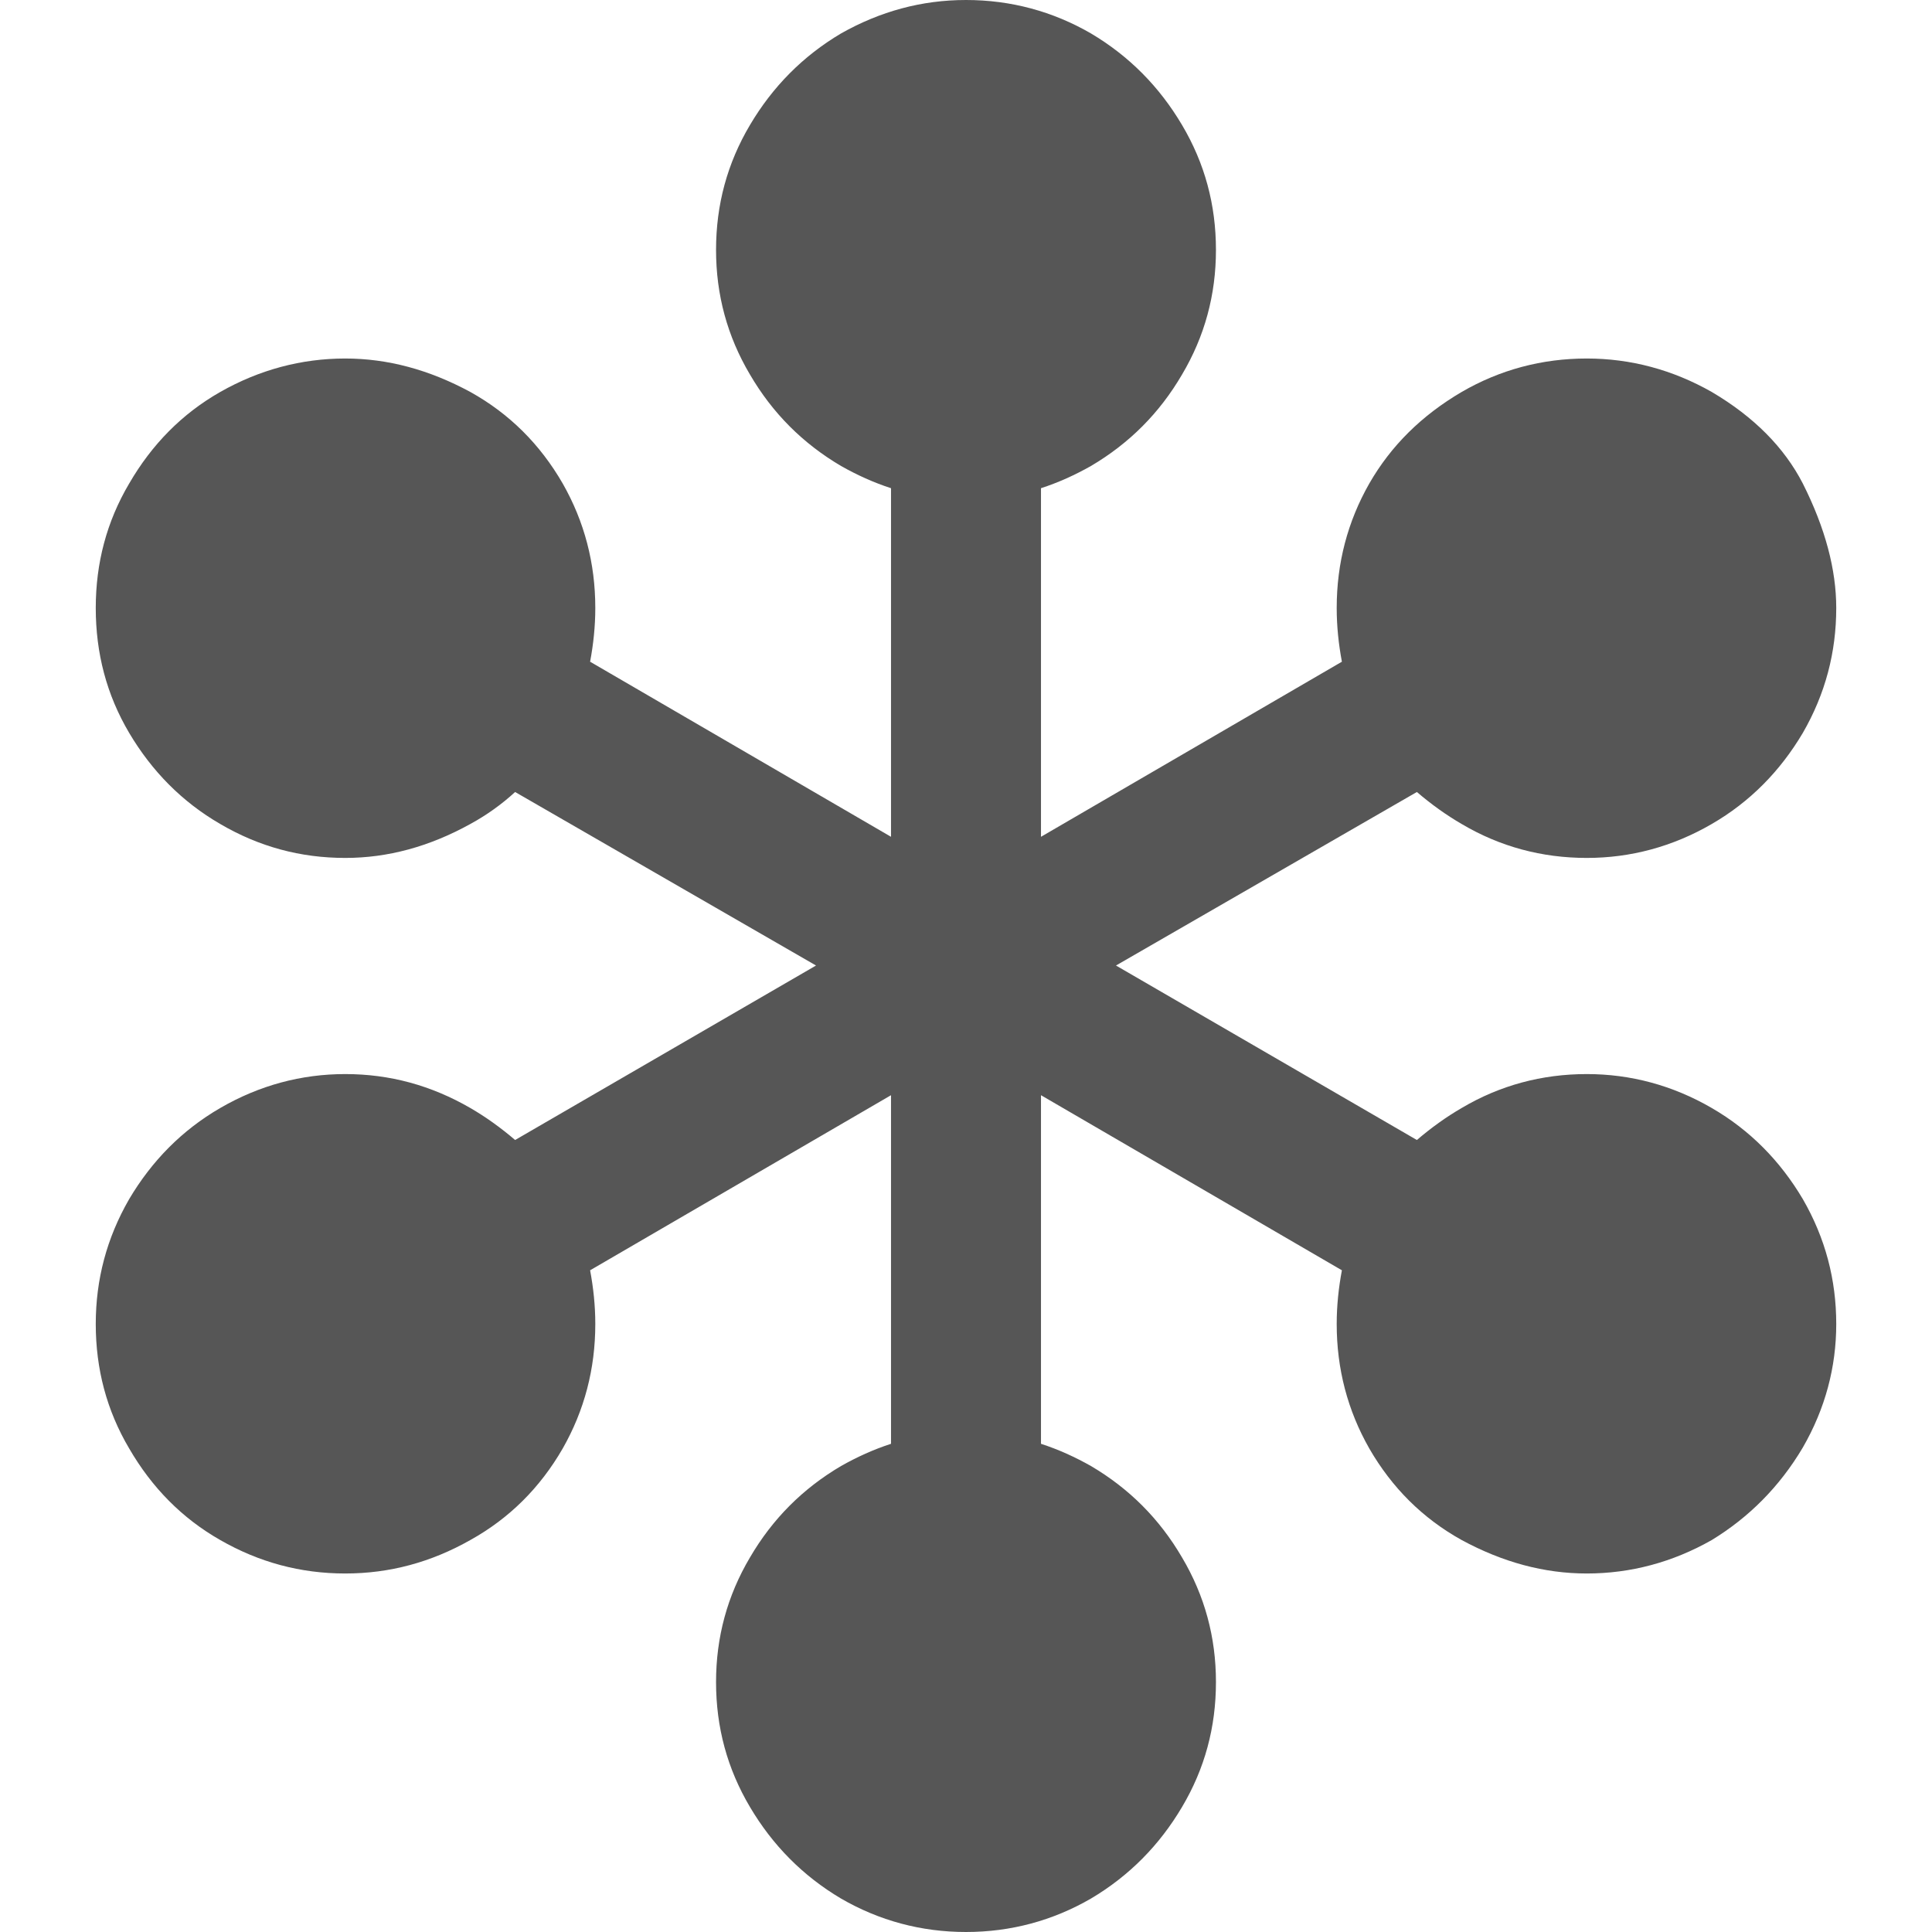 
<svg xmlns="http://www.w3.org/2000/svg" xmlns:xlink="http://www.w3.org/1999/xlink" width="16px" height="16px" viewBox="0 0 16 16" version="1.1">
<g id="surface1">
<path style=" stroke:none;fill-rule:nonzero;fill:#565656;fill-opacity:1;" d="M 14.93 4.004 C 15.117 4.375 15.207 4.719 15.207 5.035 C 15.207 5.402 15.117 5.746 14.93 6.07 C 14.742 6.387 14.492 6.641 14.176 6.824 C 13.852 7.012 13.504 7.105 13.141 7.105 C 12.77 7.105 12.422 7.012 12.105 6.824 C 11.977 6.75 11.852 6.66 11.734 6.559 L 9.242 7.996 L 11.734 9.441 C 11.852 9.34 11.977 9.25 12.105 9.176 C 12.422 8.988 12.77 8.895 13.141 8.895 C 13.504 8.895 13.852 8.988 14.176 9.176 C 14.492 9.359 14.742 9.613 14.93 9.93 C 15.117 10.254 15.207 10.598 15.207 10.965 C 15.207 11.32 15.117 11.664 14.93 11.988 C 14.738 12.312 14.484 12.566 14.176 12.754 C 13.852 12.938 13.504 13.031 13.141 13.031 C 12.789 13.031 12.445 12.938 12.105 12.754 C 11.781 12.574 11.527 12.32 11.34 11.996 C 11.16 11.68 11.07 11.336 11.07 10.965 C 11.07 10.812 11.086 10.664 11.113 10.52 L 8.621 9.07 L 8.621 11.957 C 8.766 12.004 8.902 12.066 9.035 12.141 C 9.352 12.328 9.602 12.578 9.789 12.898 C 9.977 13.215 10.07 13.559 10.07 13.93 C 10.07 14.305 9.977 14.648 9.789 14.965 C 9.602 15.281 9.352 15.535 9.035 15.723 C 8.719 15.906 8.371 16 8 16 C 7.629 16 7.281 15.906 6.965 15.723 C 6.648 15.535 6.398 15.281 6.211 14.965 C 6.023 14.648 5.93 14.305 5.93 13.93 C 5.93 13.559 6.023 13.215 6.211 12.898 C 6.398 12.578 6.648 12.328 6.965 12.141 C 7.098 12.066 7.234 12.004 7.379 11.957 L 7.379 9.07 L 4.887 10.52 C 4.914 10.664 4.93 10.812 4.93 10.965 C 4.93 11.336 4.84 11.68 4.66 11.996 C 4.473 12.32 4.219 12.574 3.895 12.754 C 3.57 12.938 3.227 13.031 2.859 13.031 C 2.488 13.031 2.145 12.938 1.824 12.754 C 1.508 12.574 1.258 12.32 1.07 11.996 C 0.883 11.68 0.793 11.336 0.793 10.965 C 0.793 10.598 0.883 10.254 1.07 9.93 C 1.258 9.613 1.508 9.359 1.824 9.176 C 2.148 8.988 2.496 8.895 2.859 8.895 C 3.227 8.895 3.57 8.988 3.895 9.176 C 4.023 9.25 4.148 9.34 4.266 9.441 L 6.758 7.996 L 4.266 6.559 C 4.156 6.66 4.031 6.75 3.895 6.824 C 3.555 7.012 3.211 7.105 2.859 7.105 C 2.488 7.105 2.145 7.012 1.824 6.824 C 1.508 6.641 1.258 6.387 1.07 6.07 C 0.883 5.754 0.793 5.41 0.793 5.035 C 0.793 4.664 0.883 4.32 1.07 4.004 C 1.258 3.68 1.508 3.426 1.824 3.246 C 2.148 3.062 2.496 2.969 2.859 2.969 C 3.211 2.969 3.555 3.062 3.895 3.246 C 4.219 3.426 4.473 3.68 4.66 4.004 C 4.84 4.32 4.93 4.664 4.93 5.035 C 4.93 5.188 4.914 5.336 4.887 5.48 L 7.379 6.93 L 7.379 4.043 C 7.234 3.996 7.098 3.934 6.965 3.859 C 6.648 3.672 6.398 3.422 6.211 3.102 C 6.023 2.785 5.93 2.441 5.93 2.07 C 5.93 1.695 6.023 1.352 6.211 1.035 C 6.398 0.719 6.648 0.465 6.965 0.277 C 7.289 0.094 7.633 0 8 0 C 8.371 0 8.719 0.094 9.035 0.277 C 9.352 0.465 9.602 0.719 9.789 1.035 C 9.977 1.352 10.07 1.695 10.07 2.07 C 10.07 2.441 9.977 2.785 9.789 3.102 C 9.602 3.422 9.352 3.672 9.035 3.859 C 8.902 3.934 8.766 3.996 8.621 4.043 L 8.621 6.93 L 11.113 5.48 C 11.086 5.336 11.07 5.188 11.07 5.035 C 11.07 4.664 11.16 4.32 11.34 4.004 C 11.52 3.691 11.773 3.441 12.105 3.246 C 12.422 3.062 12.77 2.969 13.141 2.969 C 13.504 2.969 13.852 3.062 14.176 3.246 C 14.527 3.453 14.777 3.707 14.93 4.004 "/>
</g>
</svg>
